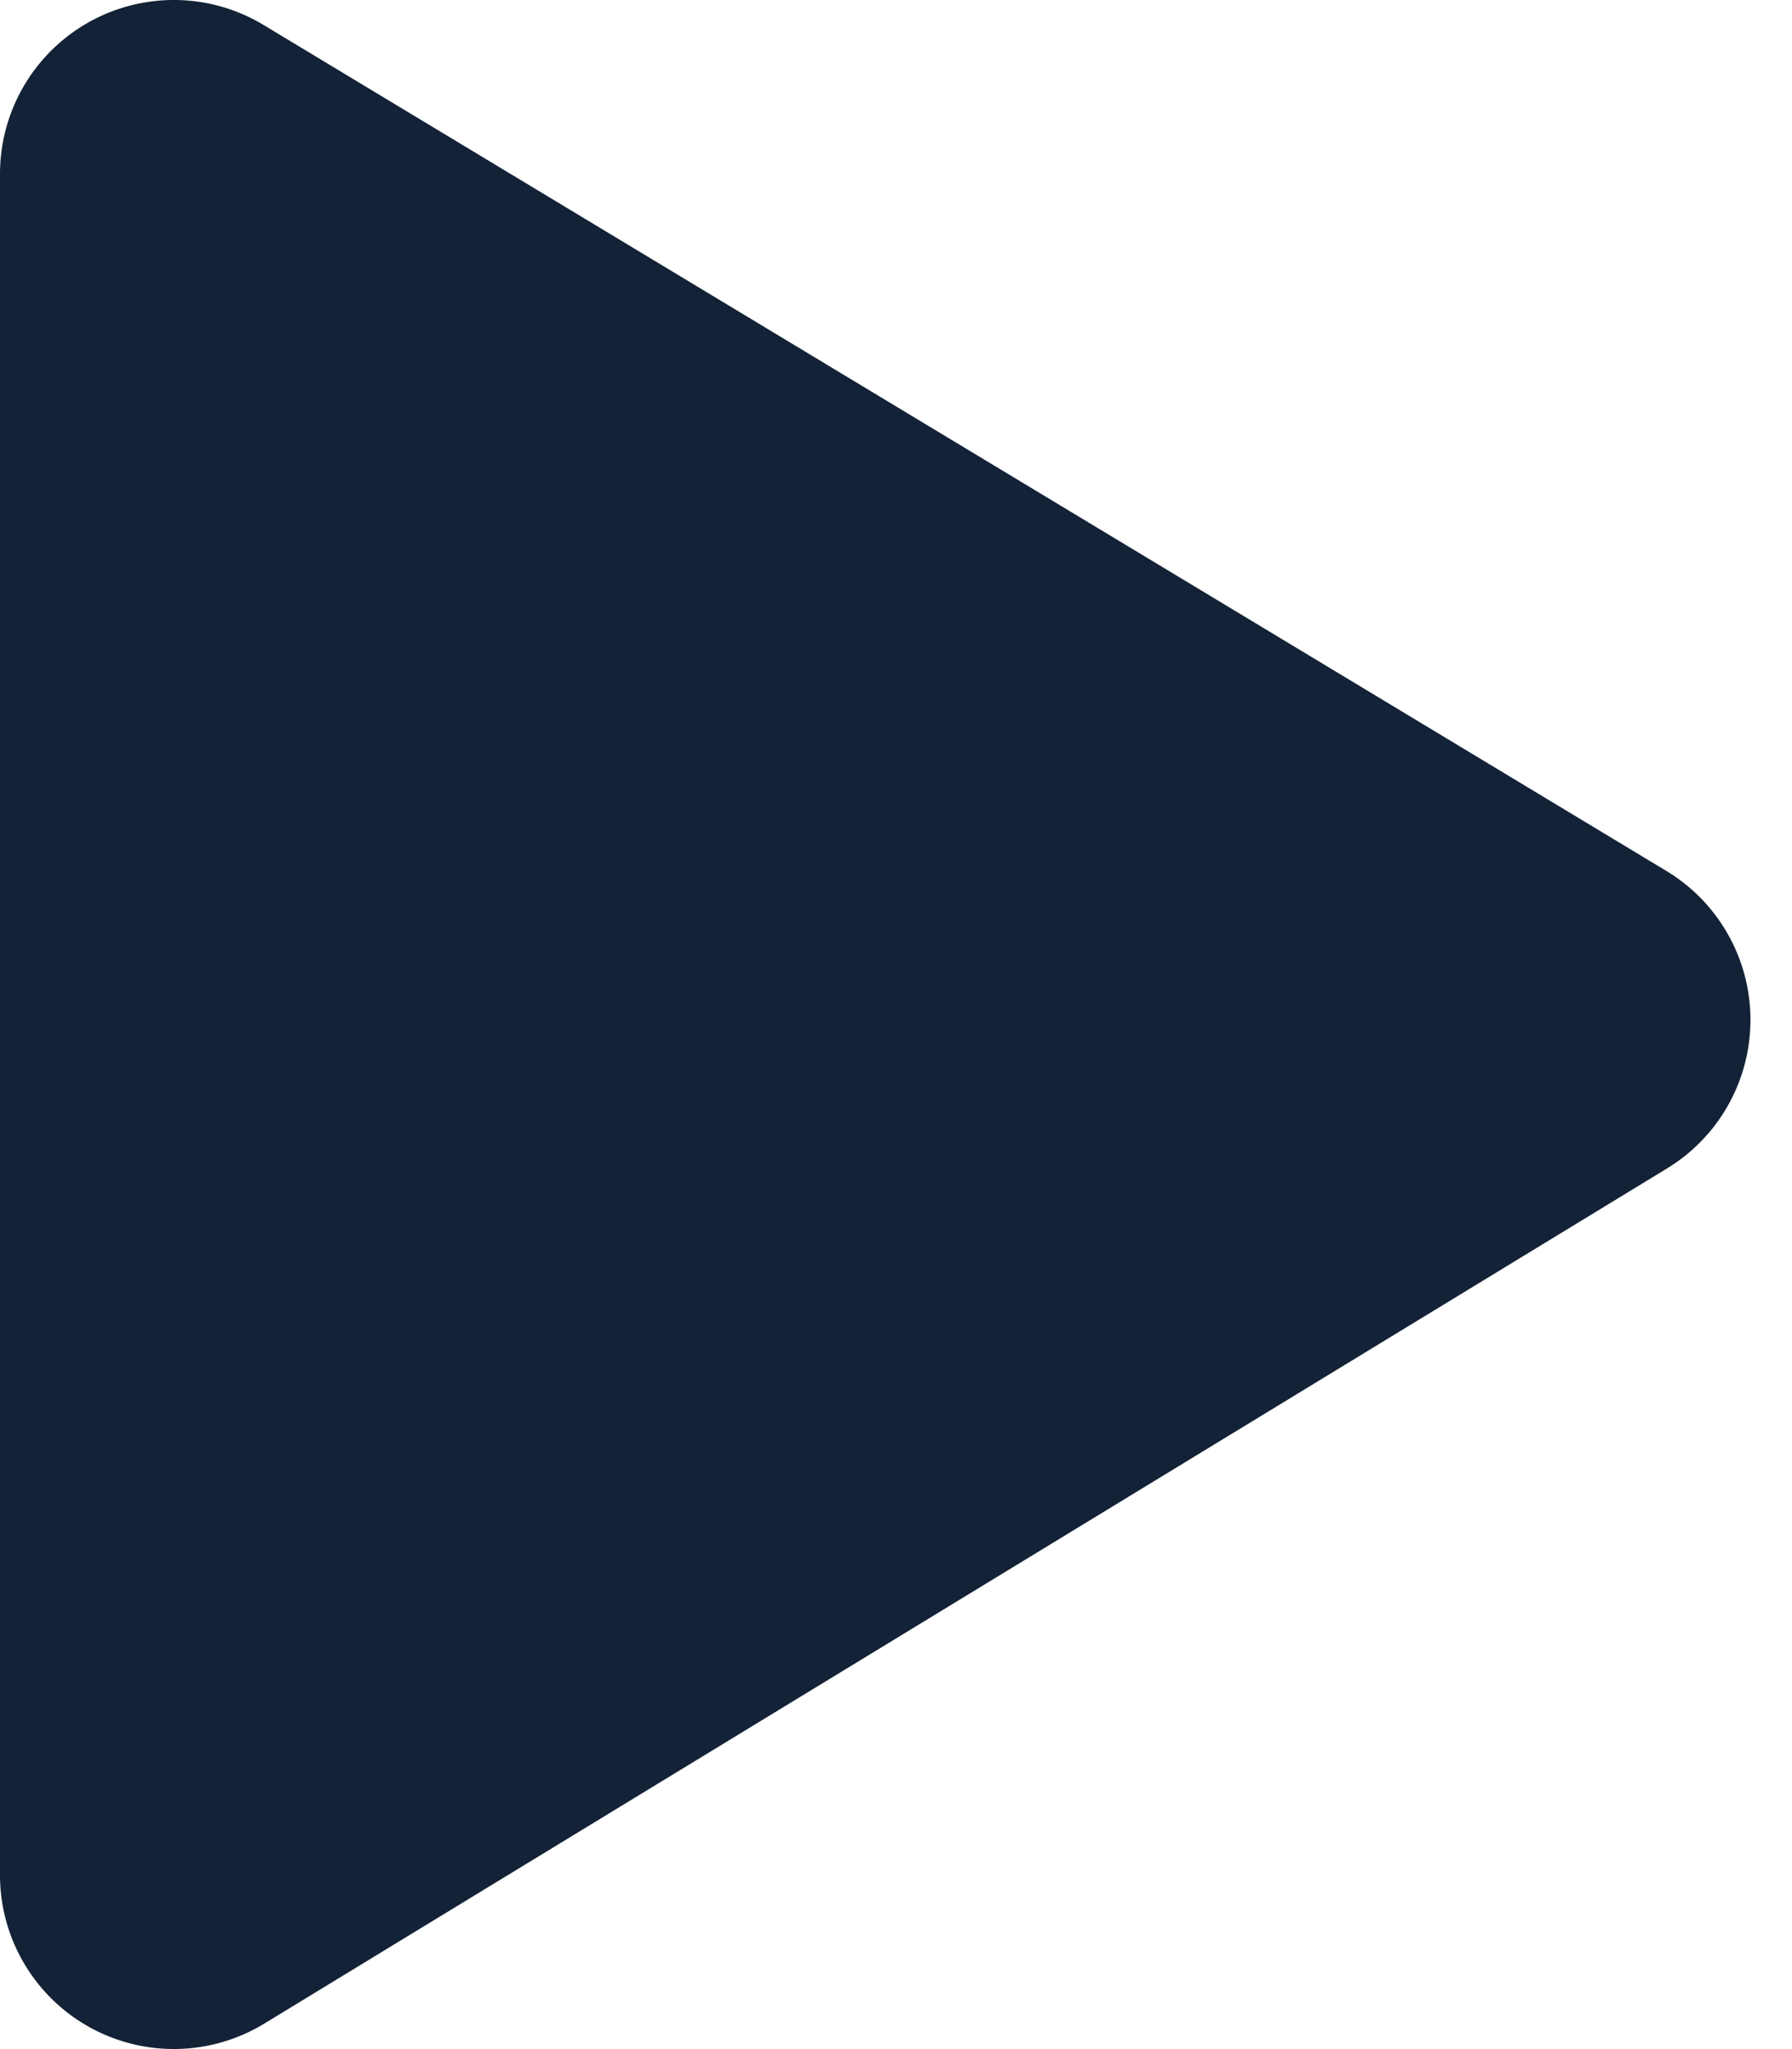 <svg width="21" height="24" xmlns="http://www.w3.org/2000/svg"><path d="M19.536 13.685L3.096 23.702A2.037 2.037 0 010 21.962V2.038A2.037 2.037 0 013.088.292l16.44 9.909a2.037 2.037 0 01.008 3.484z" fill="#132236" fill-rule="evenodd"/></svg>